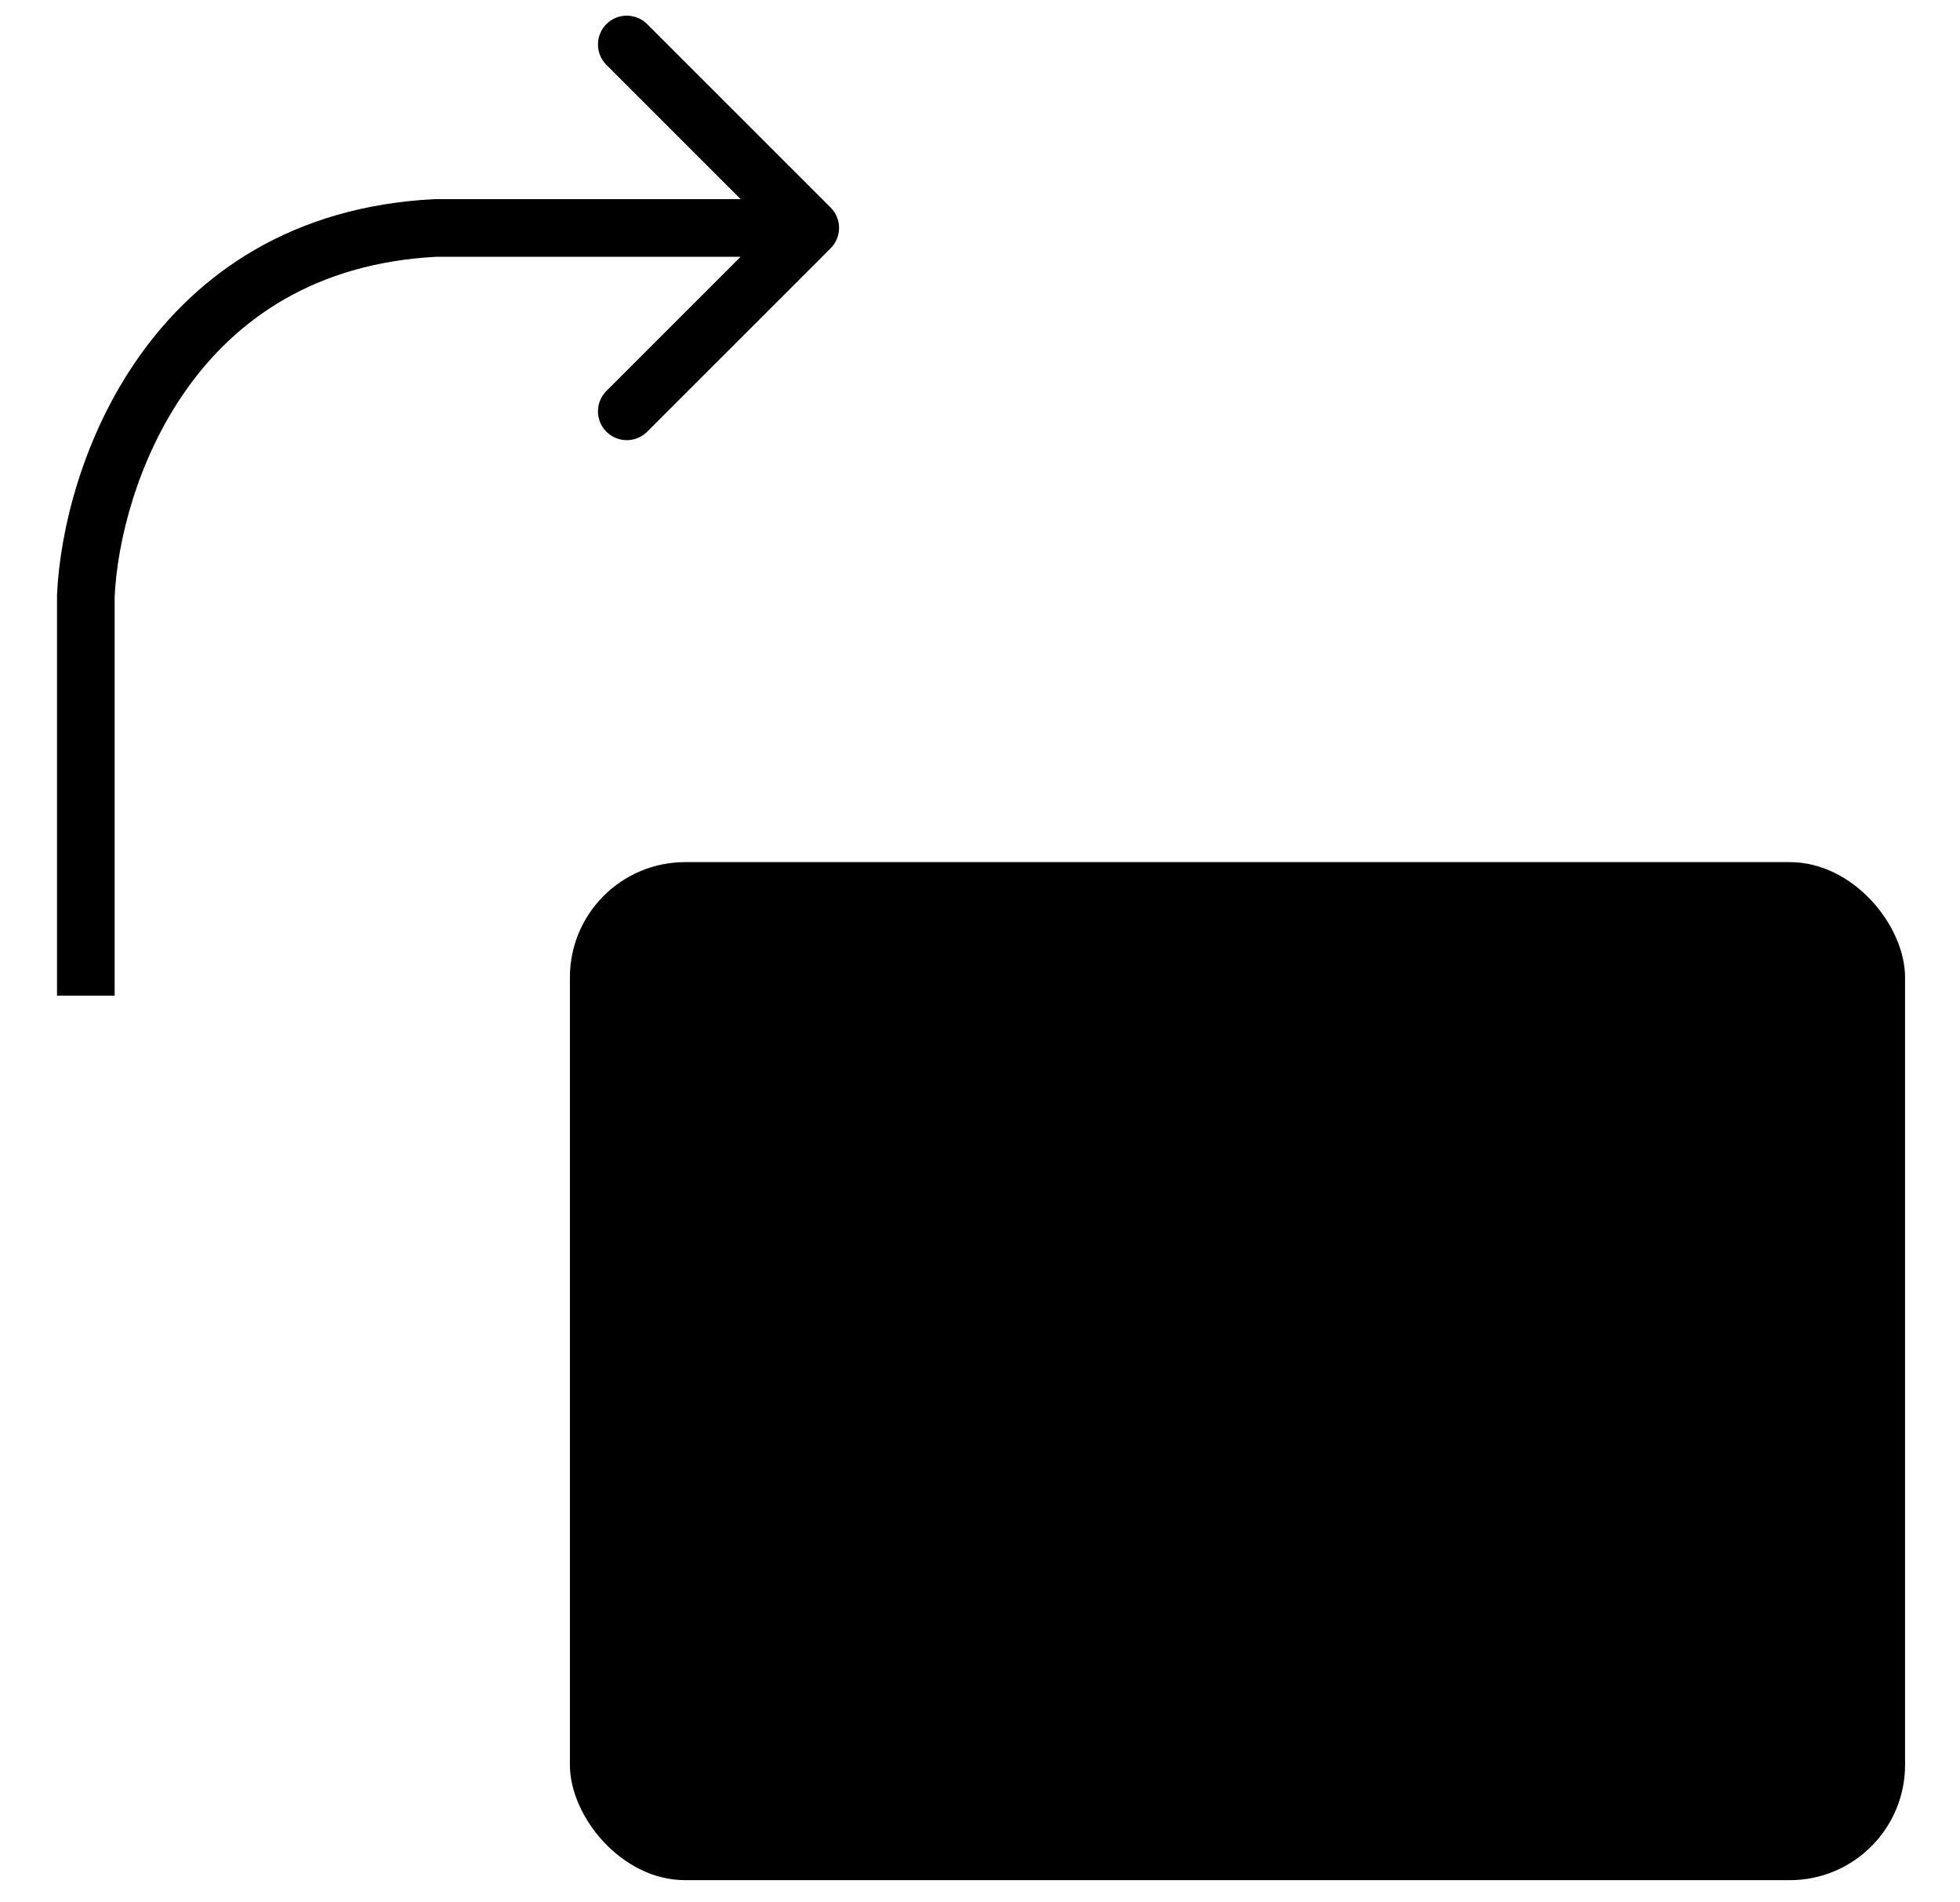 <svg width="34" height="33" viewBox="0 0 34 33" fill="none" xmlns="http://www.w3.org/2000/svg">
<title id="title">Rotate Right</title>
<rect x="9.886" y="14.955" width="23.161" height="17.66" rx="2" fill="currentColor"/>
<path d="M1.489 10.323L0.99 10.299L0.989 10.311V10.323H1.489ZM7.569 3.954V3.454H7.556L7.544 3.454L7.569 3.954ZM14.409 4.307C14.604 4.112 14.604 3.795 14.409 3.6L11.226 0.418C11.031 0.223 10.715 0.223 10.519 0.418C10.324 0.613 10.324 0.93 10.519 1.125L13.348 3.954L10.519 6.782C10.324 6.977 10.324 7.294 10.519 7.489C10.715 7.684 11.031 7.684 11.226 7.489L14.409 4.307ZM1.989 17.271V10.323H0.989V17.271H1.989ZM1.989 10.347C2.033 9.409 2.373 7.972 3.236 6.754C4.085 5.556 5.446 4.56 7.594 4.453L7.544 3.454C5.059 3.578 3.428 4.754 2.42 6.176C1.426 7.578 1.042 9.21 0.99 10.299L1.989 10.347ZM7.569 4.454H14.055V3.454H7.569V4.454Z" fill="currentColor"/>
</svg>
